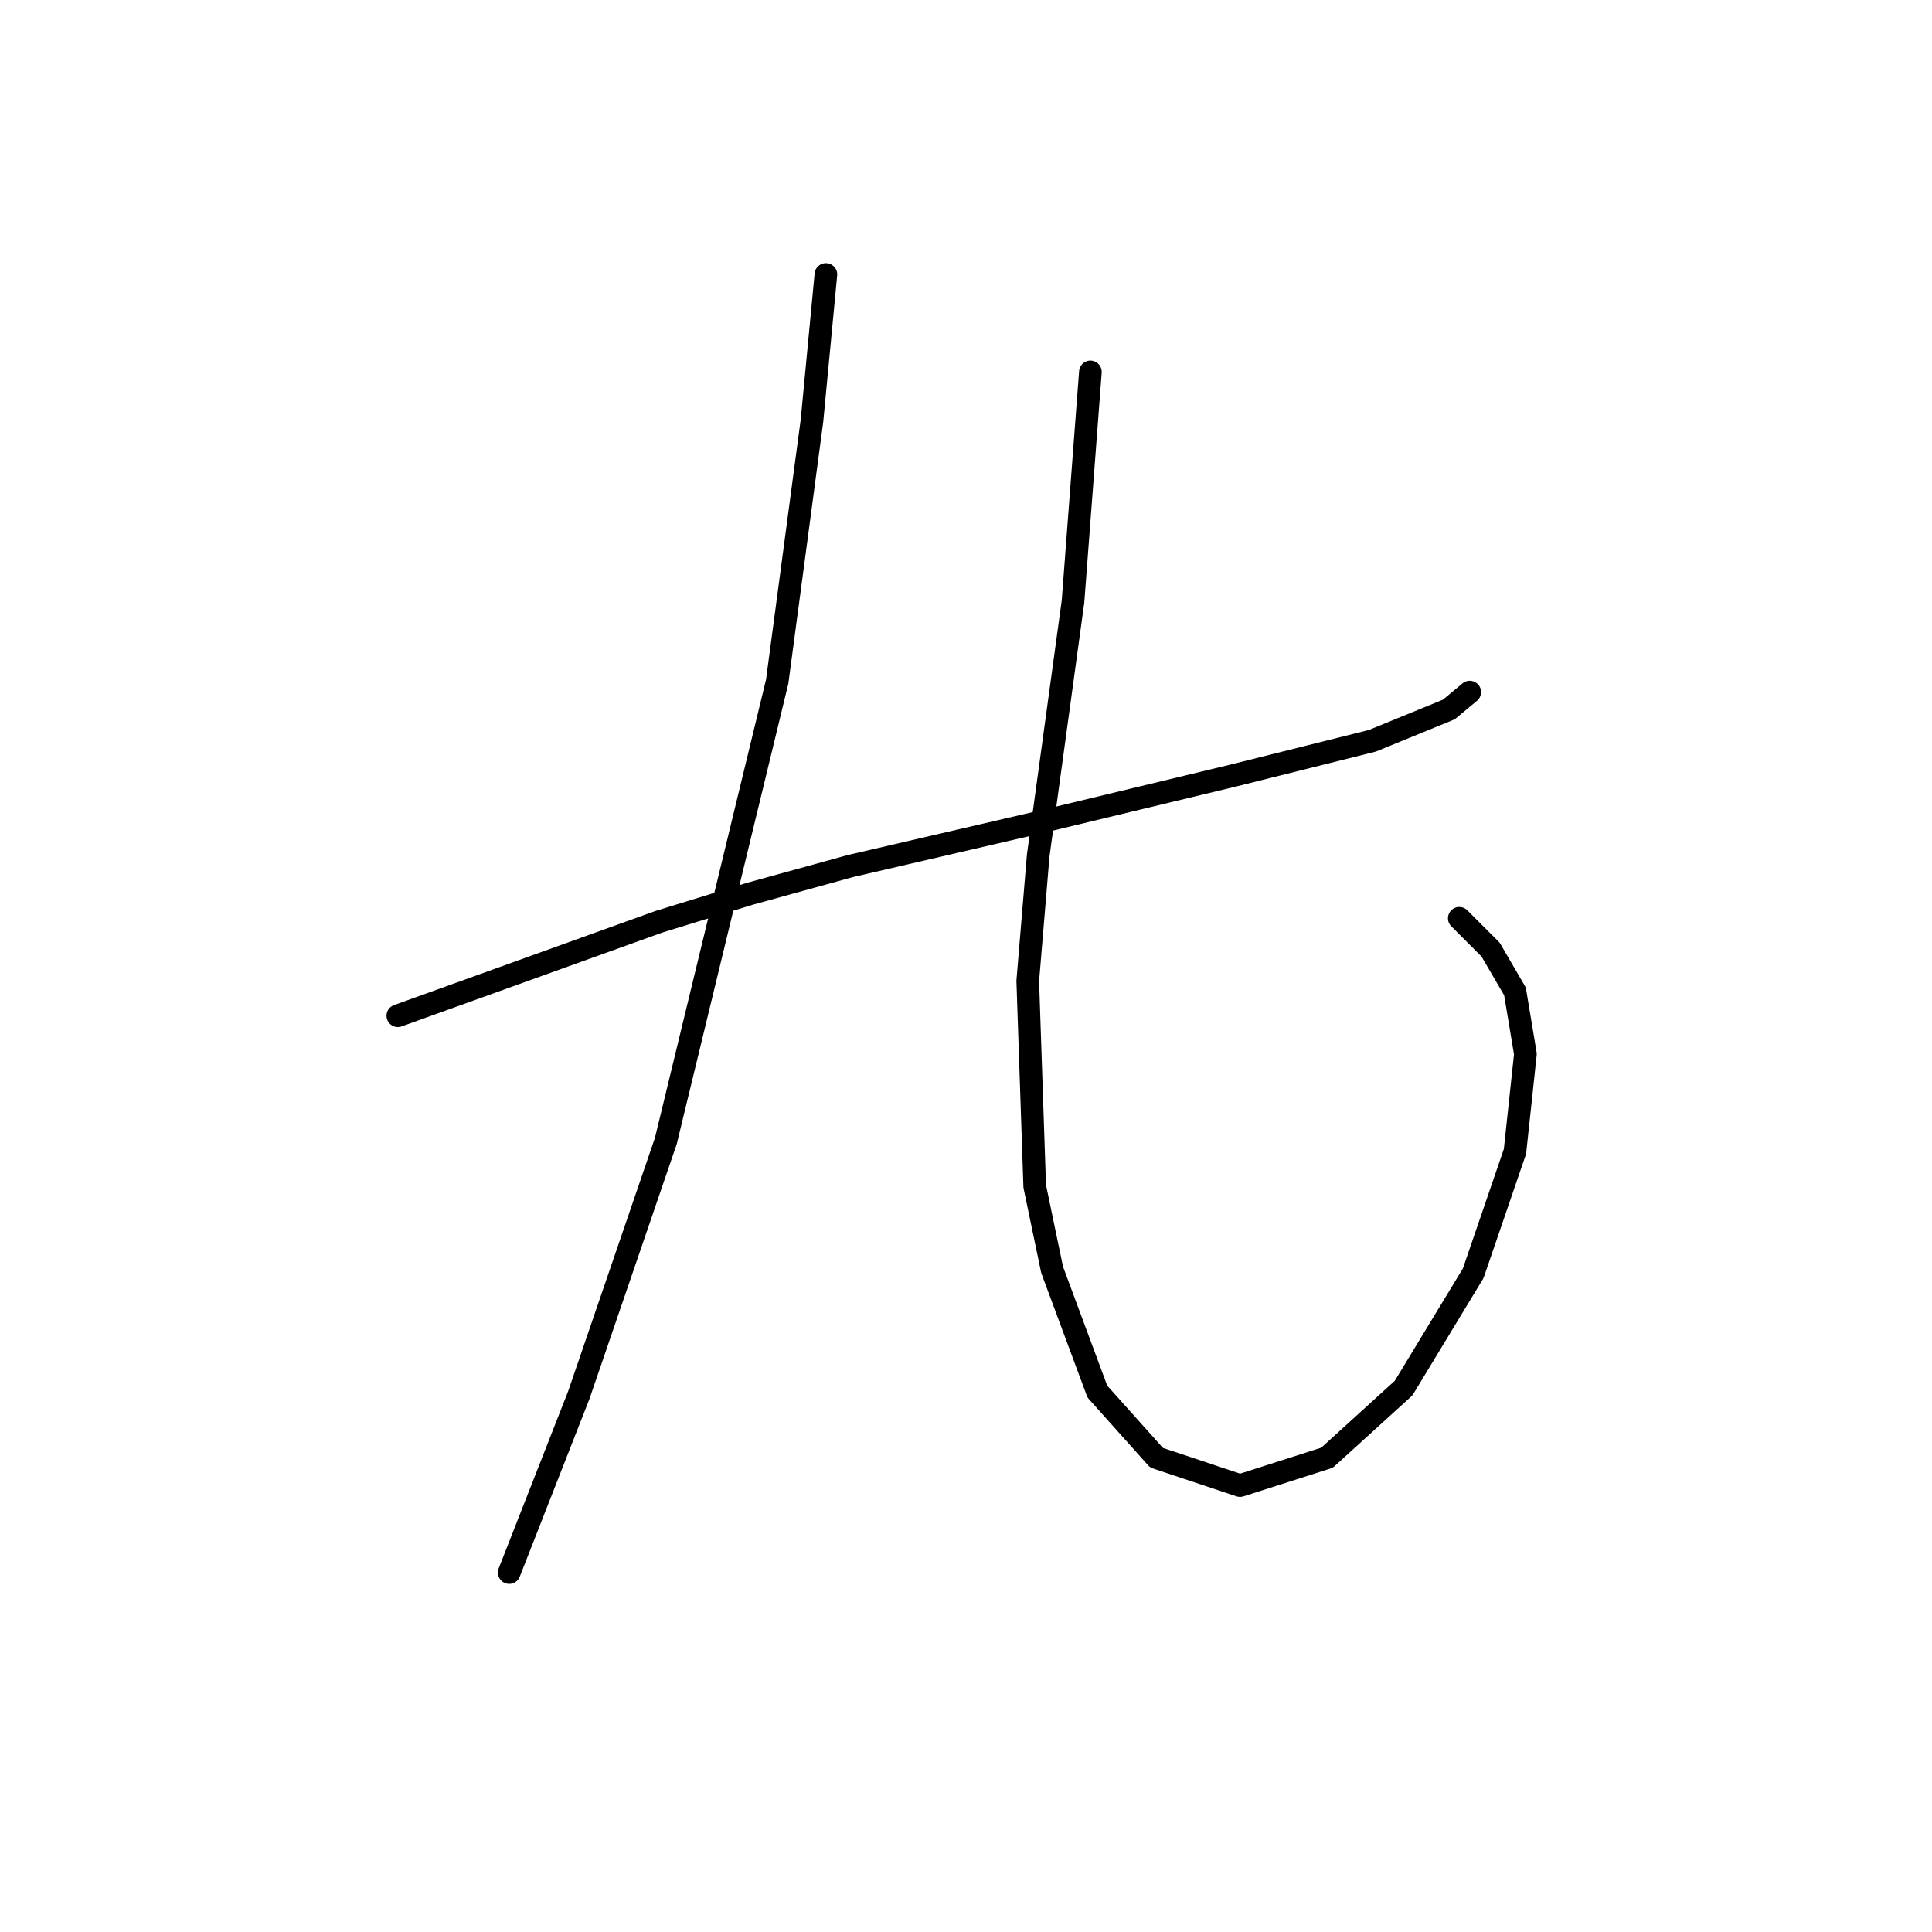 <?xml version="1.0" standalone="no"?>
    <svg width="256" height="256" xmlns="http://www.w3.org/2000/svg" version="1.1">
    <polyline stroke="black" stroke-width="3" stroke-linecap="round" fill="transparent" stroke-linejoin="round" points="52.716 134.59 87.301 122.139 99.291 118.45 112.664 114.761 138.488 108.766 163.389 102.771 181.835 98.16 191.98 94.01 194.747 91.704 194.747 91.704 " />
        <polyline stroke="black" stroke-width="3" stroke-linecap="round" fill="transparent" stroke-linejoin="round" points="109.436 36.367 107.591 55.735 102.98 90.321 88.224 151.191 76.695 184.854 67.472 208.372 67.472 208.372 " />
        <polyline stroke="black" stroke-width="3" stroke-linecap="round" fill="transparent" stroke-linejoin="round" points="144.483 49.279 142.177 79.714 137.565 113.377 136.182 129.978 137.104 157.186 139.41 168.253 145.405 184.393 153.244 193.154 164.311 196.843 175.84 193.154 185.985 183.932 195.208 168.714 200.741 152.574 202.125 139.662 200.741 131.362 197.513 125.828 193.363 121.678 193.363 121.678 " />
        </svg>